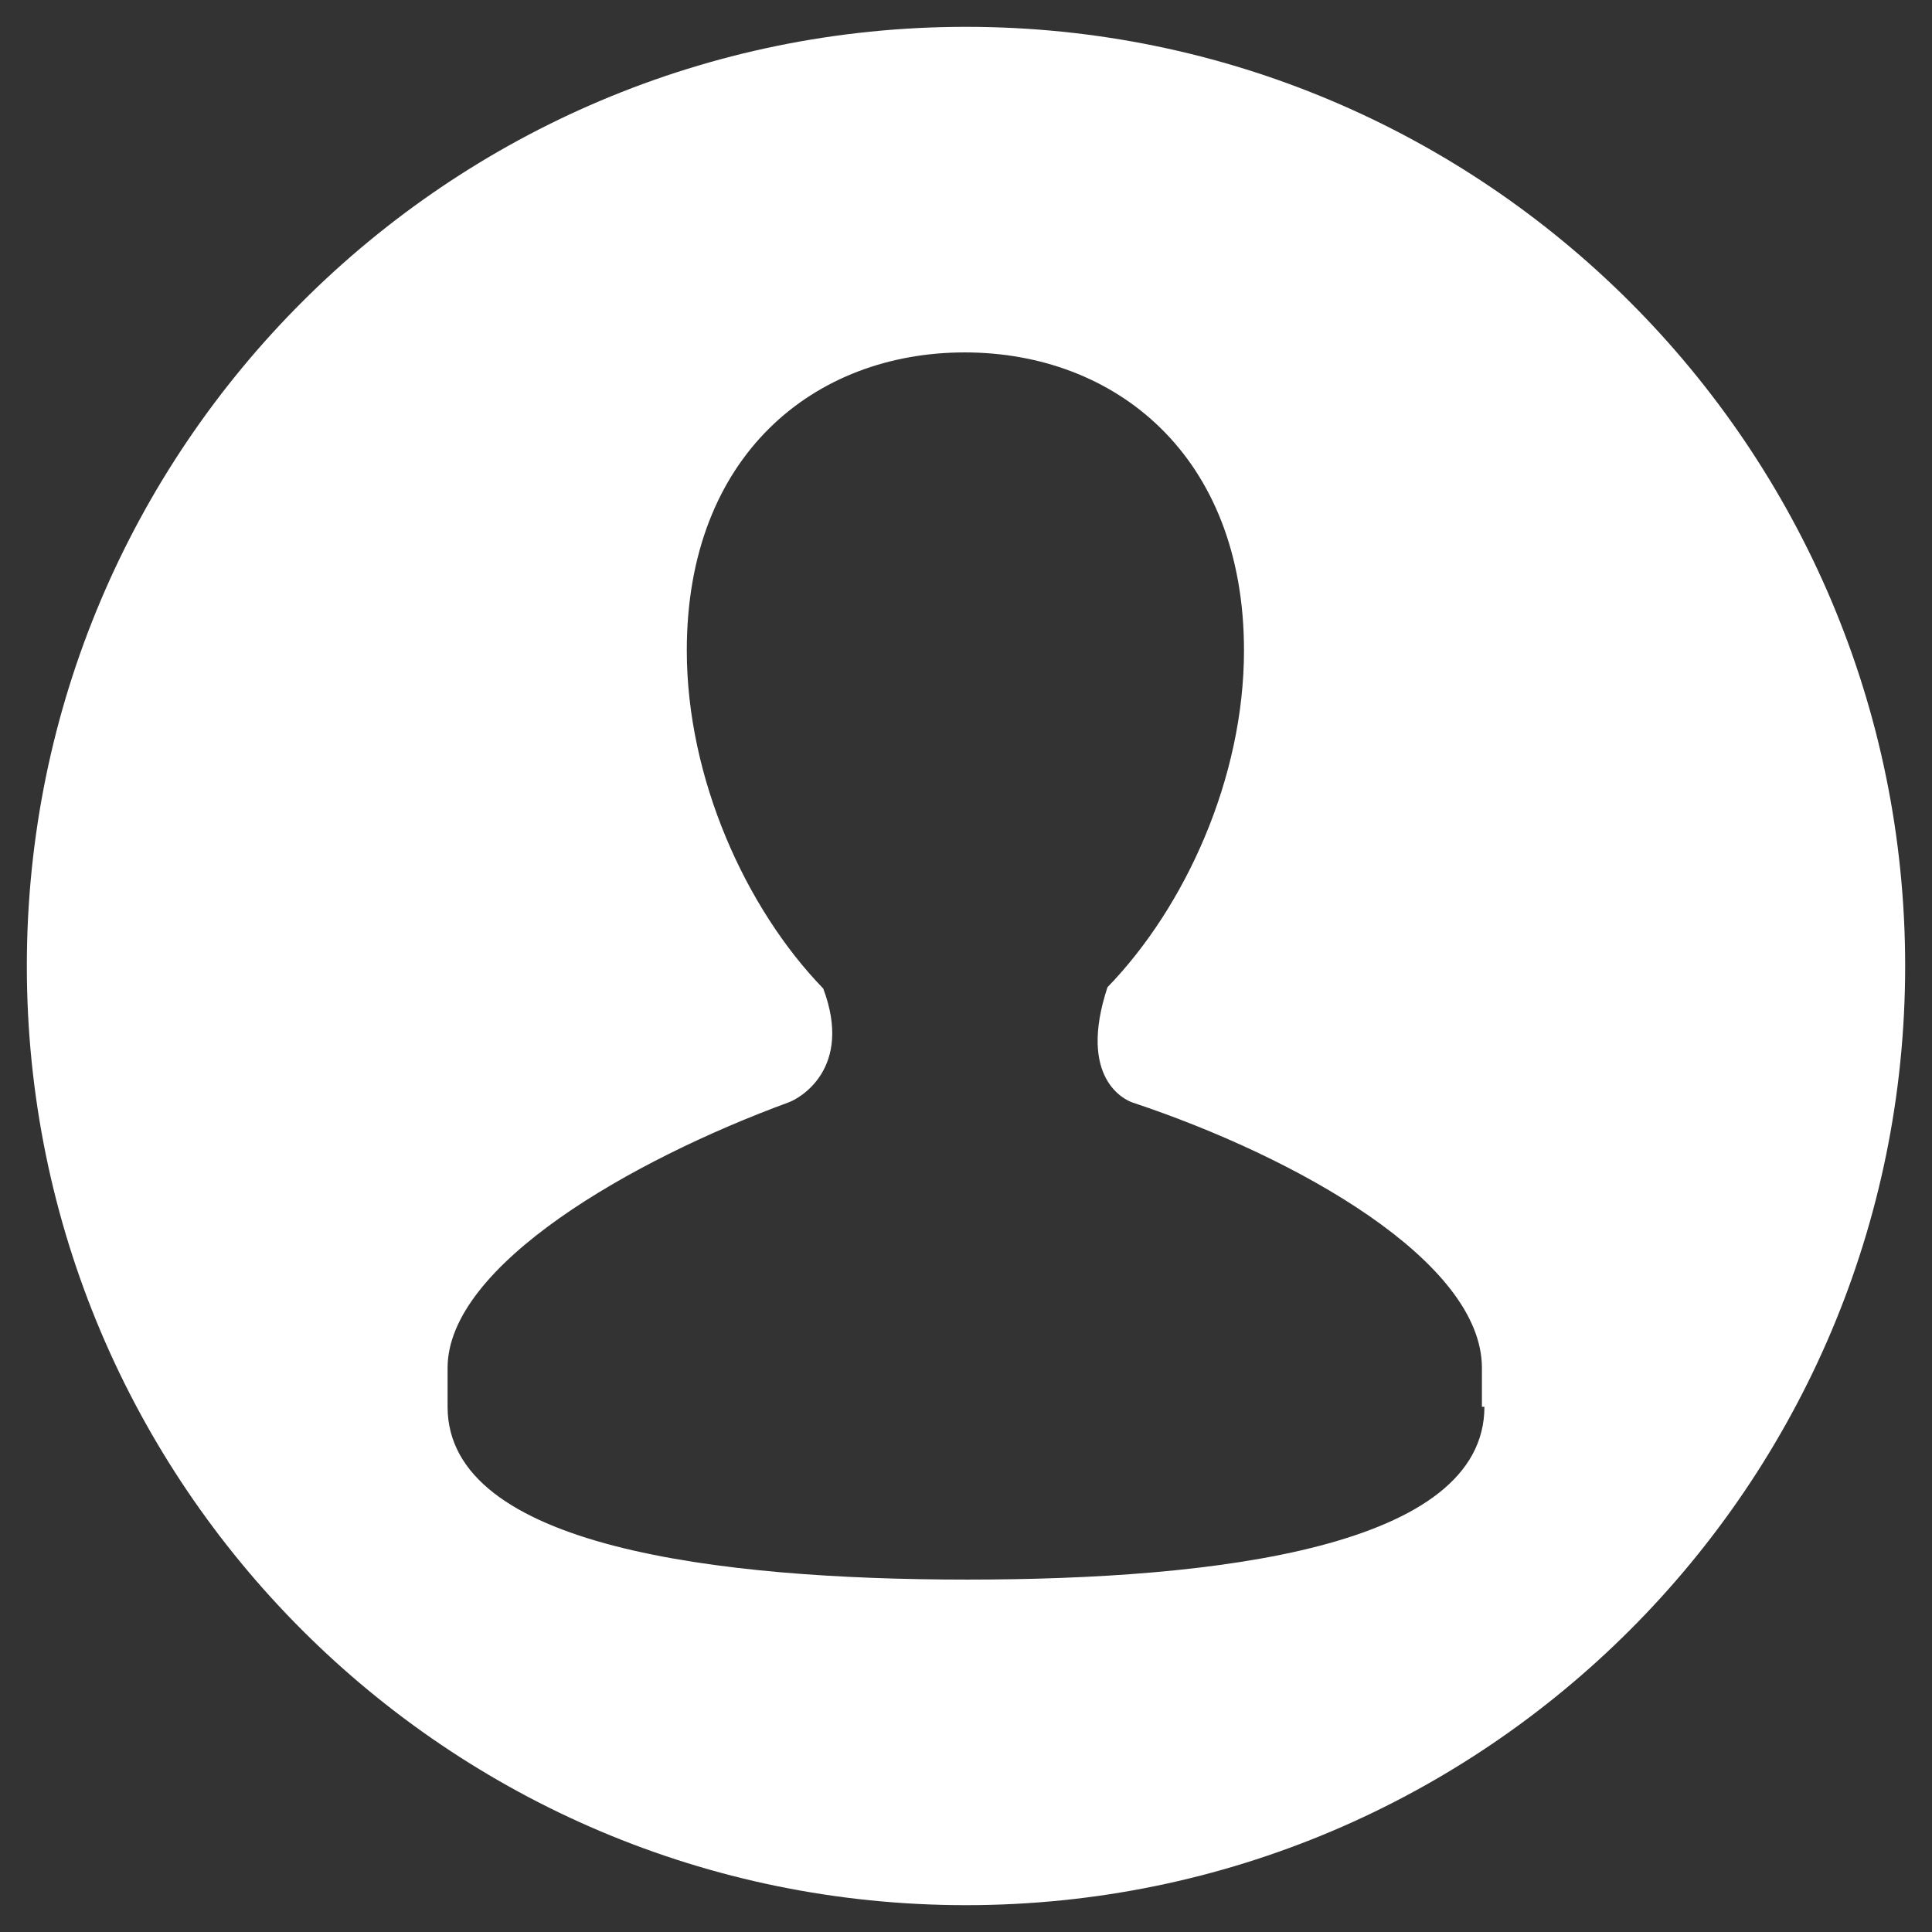 <svg width="27" height="27" viewBox="0 0 27 27" fill="none" xmlns="http://www.w3.org/2000/svg">
<rect x="0" y="0" width="27" height="27" fill="#333333" stroke="none"/>
<path d="M13.5 0.375C6.255 0.375 0.375 6.255 0.375 13.5C0.375 20.745 6.255 26.625 13.5 26.625C20.745 26.625 26.625 20.745 26.625 13.5C26.625 6.255 20.745 0.375 13.5 0.375ZM20.745 19.66C20.745 21.62 17.017 22.075 13.518 22.075C10.035 22.075 6.255 21.62 6.255 19.66V19.117C6.255 17.683 8.828 16.212 11.015 15.408C11.172 15.355 11.925 14.935 11.505 13.815C10.42 12.695 9.598 10.875 9.598 9.09C9.598 6.36 11.383 4.925 13.482 4.925C15.582 4.925 17.385 6.36 17.385 9.09C17.385 10.875 16.562 12.678 15.477 13.797C15.057 15.075 15.723 15.373 15.828 15.408C18.137 16.177 20.71 17.63 20.71 19.117V19.66H20.745Z" fill="white"/>
</svg>
